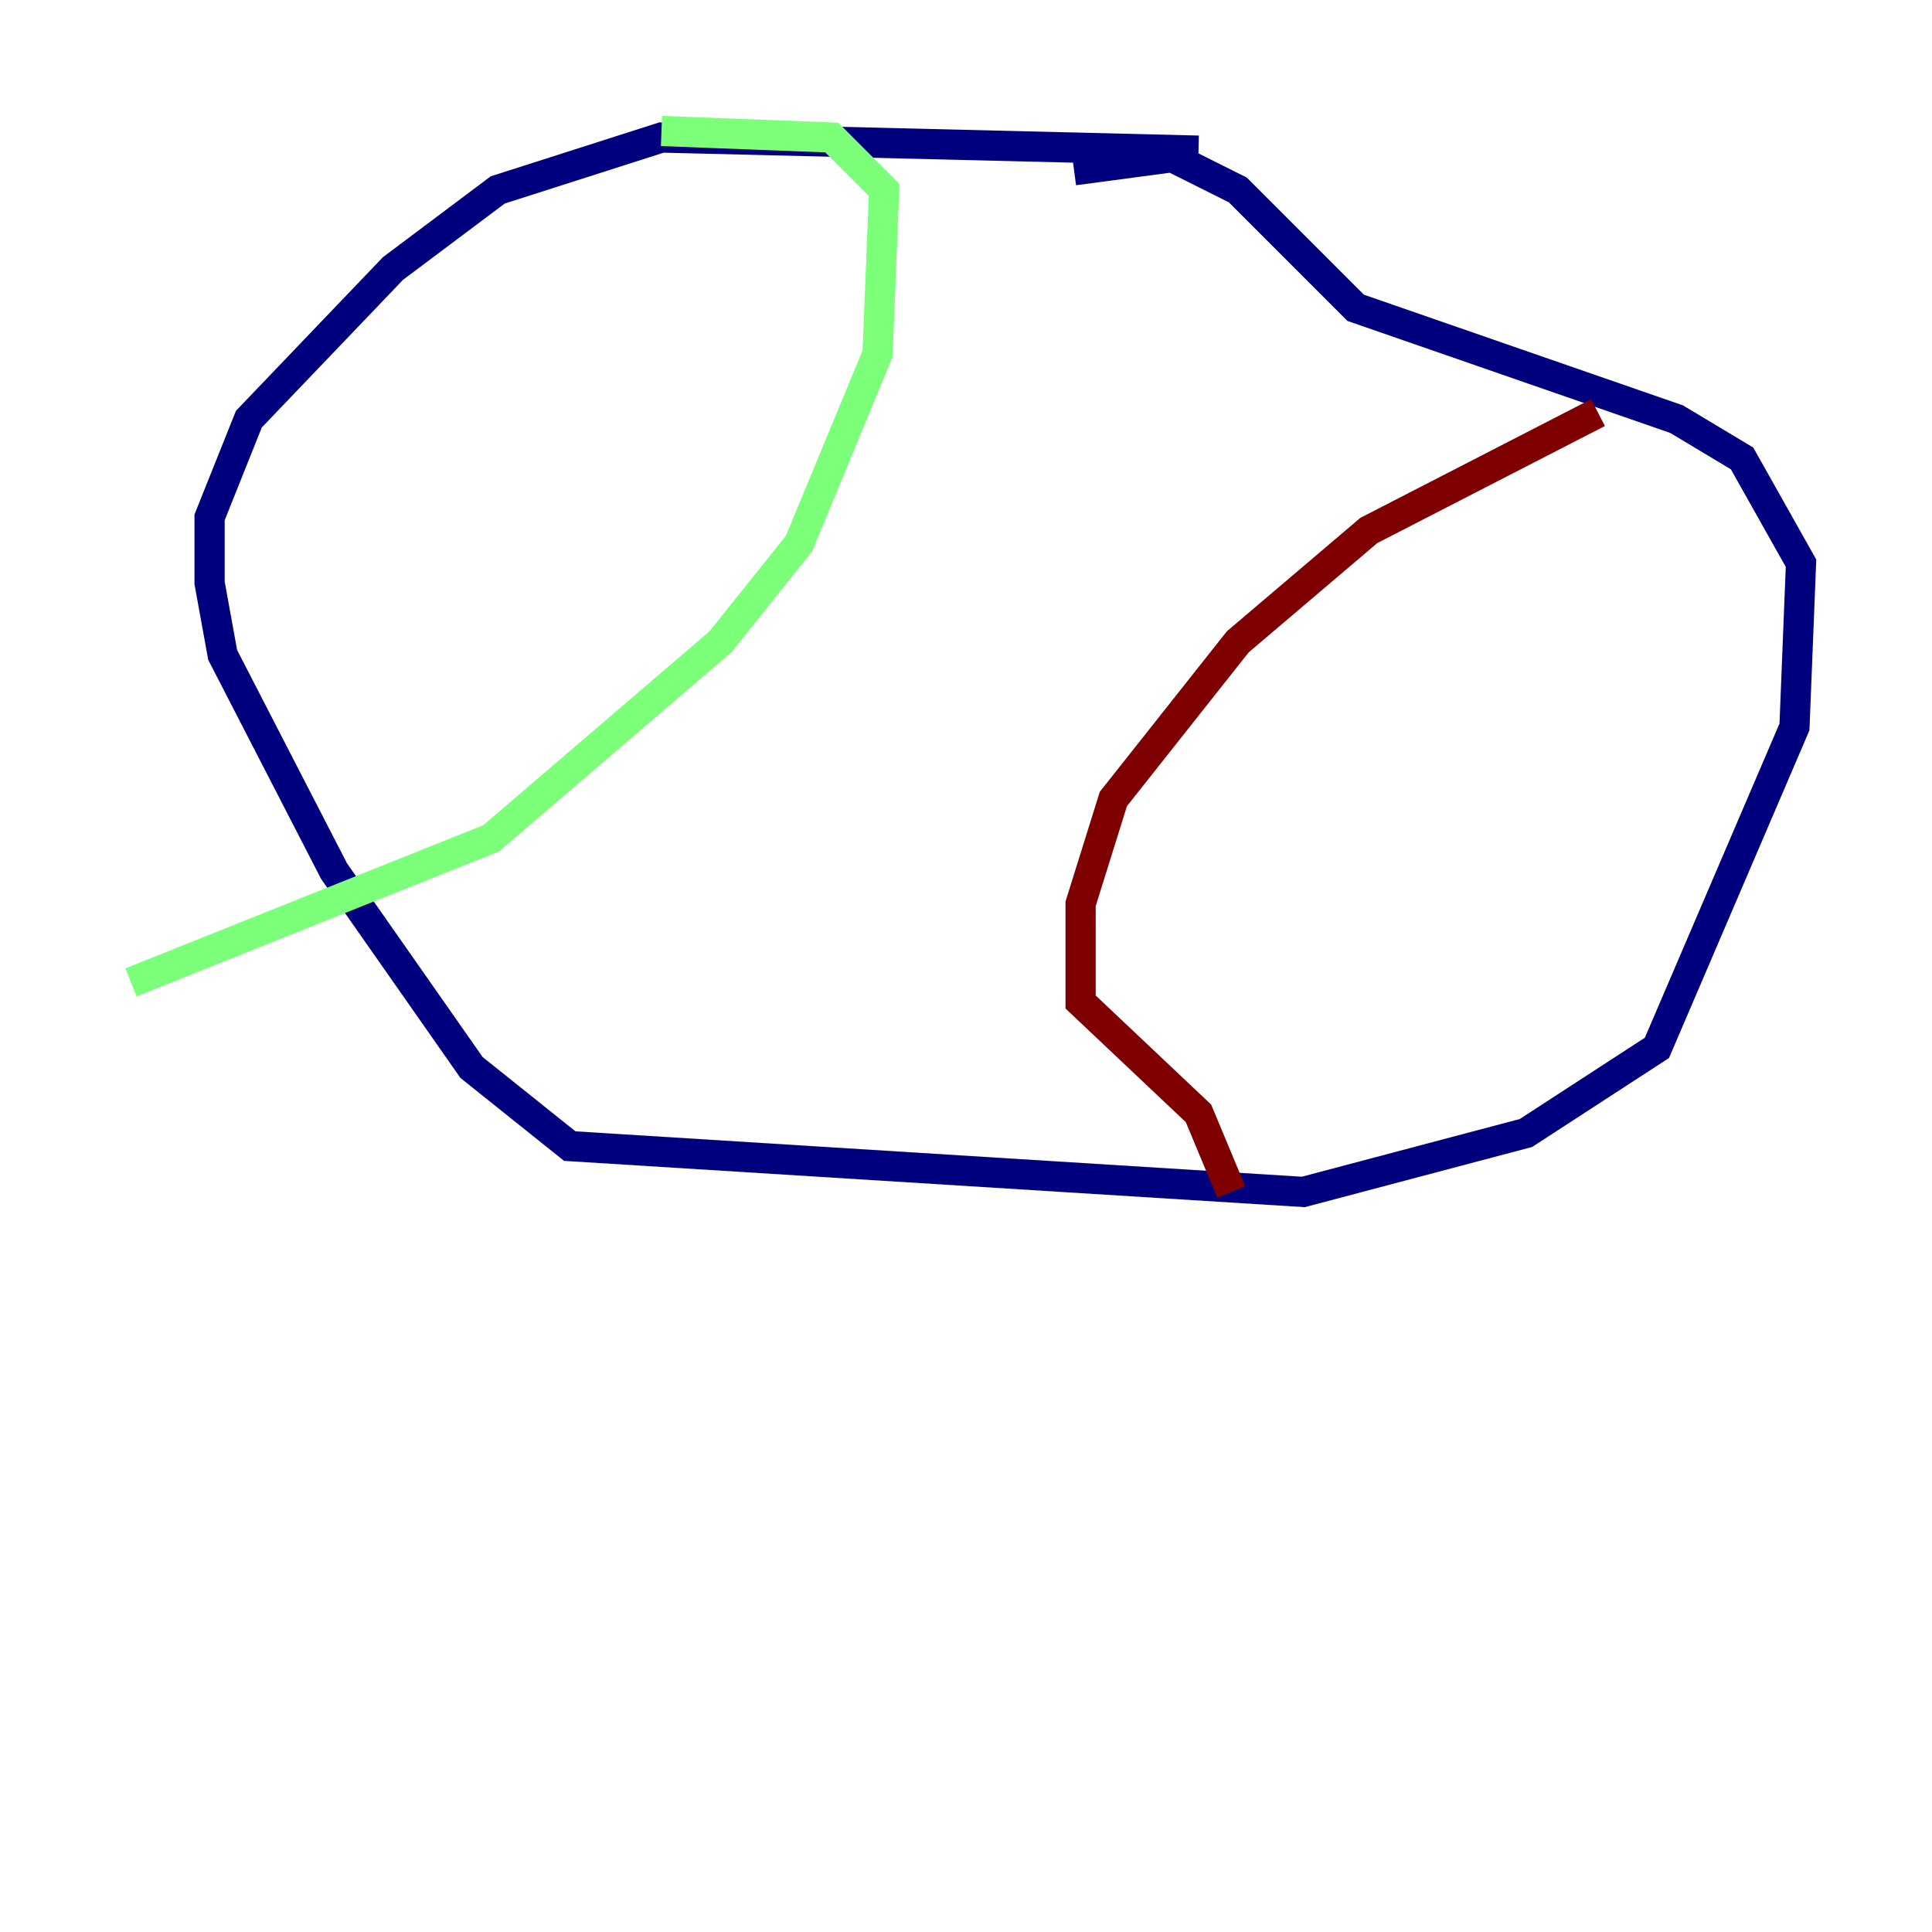 <?xml version="1.0" encoding="utf-8" ?>
<svg baseProfile="tiny" height="128" version="1.2" viewBox="0,0,128,128" width="128" xmlns="http://www.w3.org/2000/svg" xmlns:ev="http://www.w3.org/2001/xml-events" xmlns:xlink="http://www.w3.org/1999/xlink"><defs /><polyline fill="none" points="79.403,9.98 43.824,9.112 32.976,12.583 26.034,17.79 16.488,27.77 13.885,34.278 13.885,38.617 14.752,43.39 22.129,57.709 31.241,70.725 37.749,75.932 86.346,78.969 101.098,75.064 109.776,69.424 118.888,48.163 119.322,37.315 115.417,30.373 111.078,27.77 89.817,20.393 82.007,12.583 77.668,10.414 71.159,11.281" stroke="#00007f" stroke-width="2" /><polyline fill="none" points="43.824,8.678 55.105,9.112 58.576,12.583 58.142,23.43 52.936,36.014 47.729,42.522 32.542,55.539 8.678,65.085" stroke="#7cff79" stroke-width="2" /><polyline fill="none" points="105.871,27.336 90.685,35.146 82.007,42.522 73.763,52.936 71.593,59.878 71.593,66.386 79.403,73.763 81.573,78.969" stroke="#7f0000" stroke-width="2" /></svg>